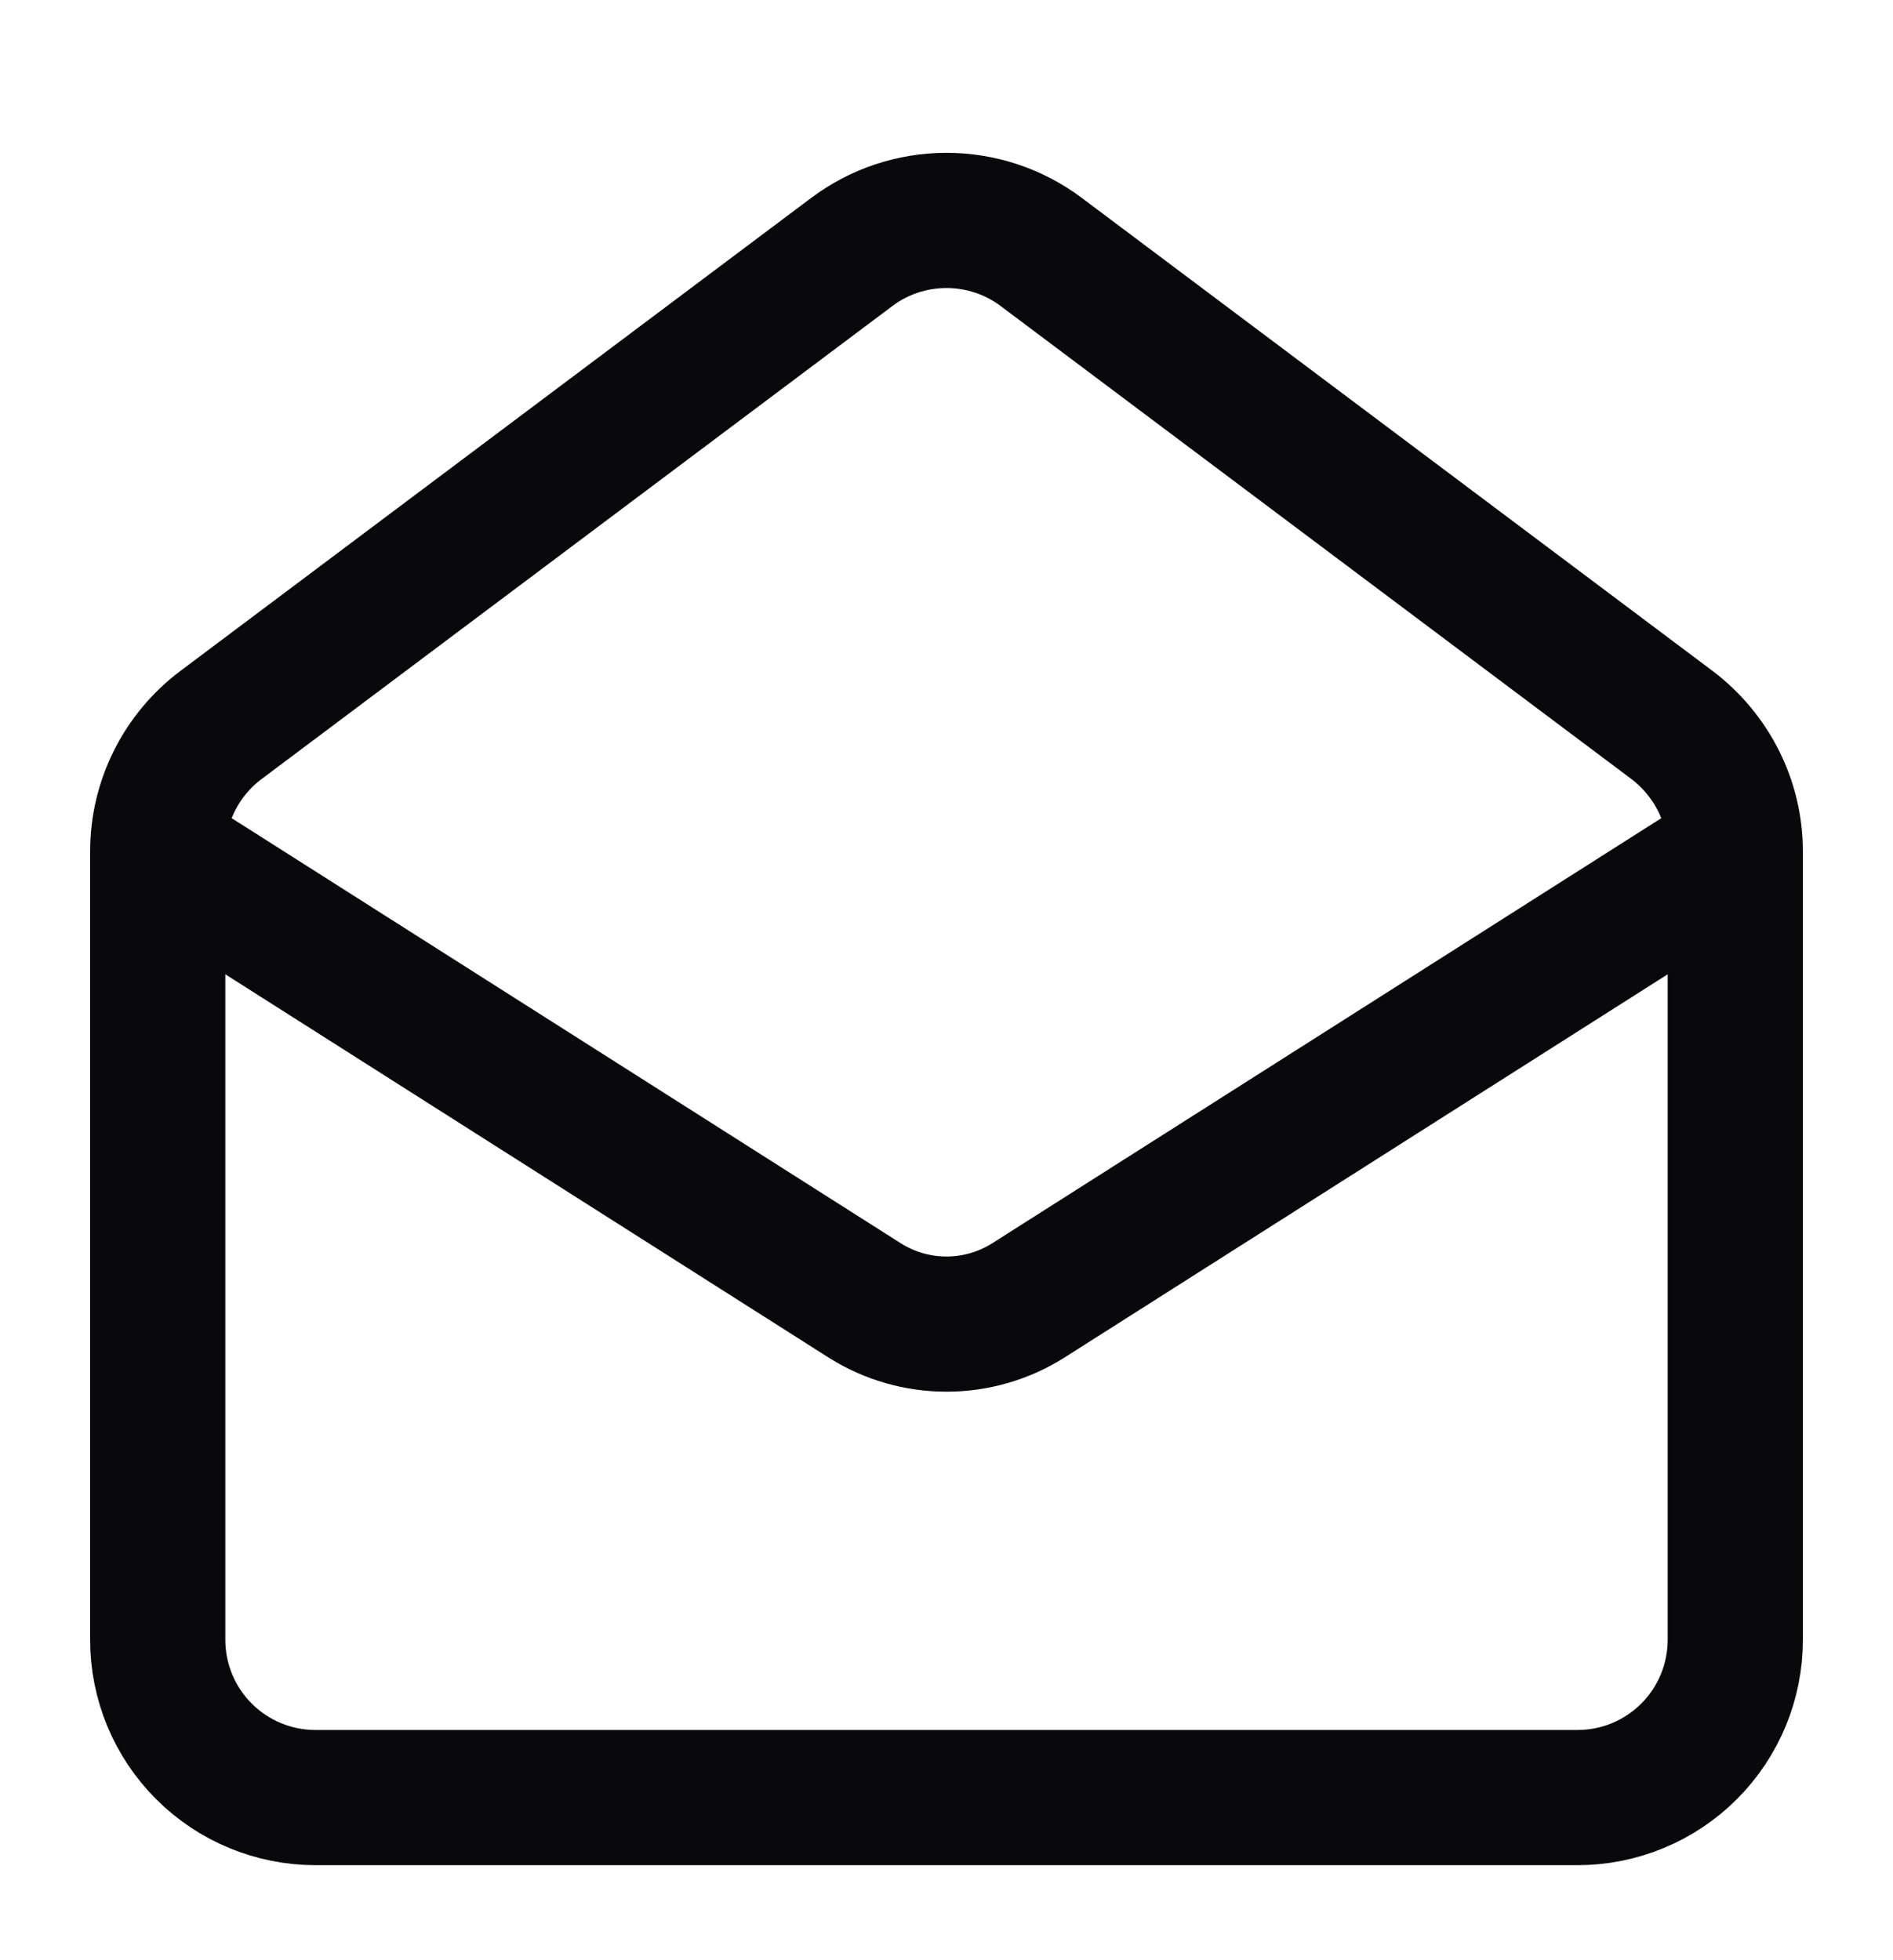 <svg width="28" height="29" viewBox="0 0 28 29" fill="none" xmlns="http://www.w3.org/2000/svg">
<path d="M25.667 12.594C25.667 11.859 25.317 11.171 24.733 10.727L15.4 3.727C14.996 3.424 14.505 3.261 14 3.261C13.495 3.261 13.004 3.424 12.6 3.727L3.267 10.727C2.977 10.945 2.742 11.227 2.58 11.551C2.418 11.875 2.333 12.232 2.333 12.594M25.667 12.594V24.261C25.667 24.88 25.421 25.473 24.983 25.911C24.546 26.348 23.952 26.594 23.333 26.594H4.667C4.048 26.594 3.454 26.348 3.017 25.911C2.579 25.473 2.333 24.88 2.333 24.261V12.594M25.667 12.594L15.202 19.244C14.841 19.47 14.425 19.589 14 19.589C13.575 19.589 13.159 19.47 12.798 19.244L2.333 12.594" stroke="#09090B" stroke-width="2" stroke-linecap="round" stroke-linejoin="round"/>
</svg>
